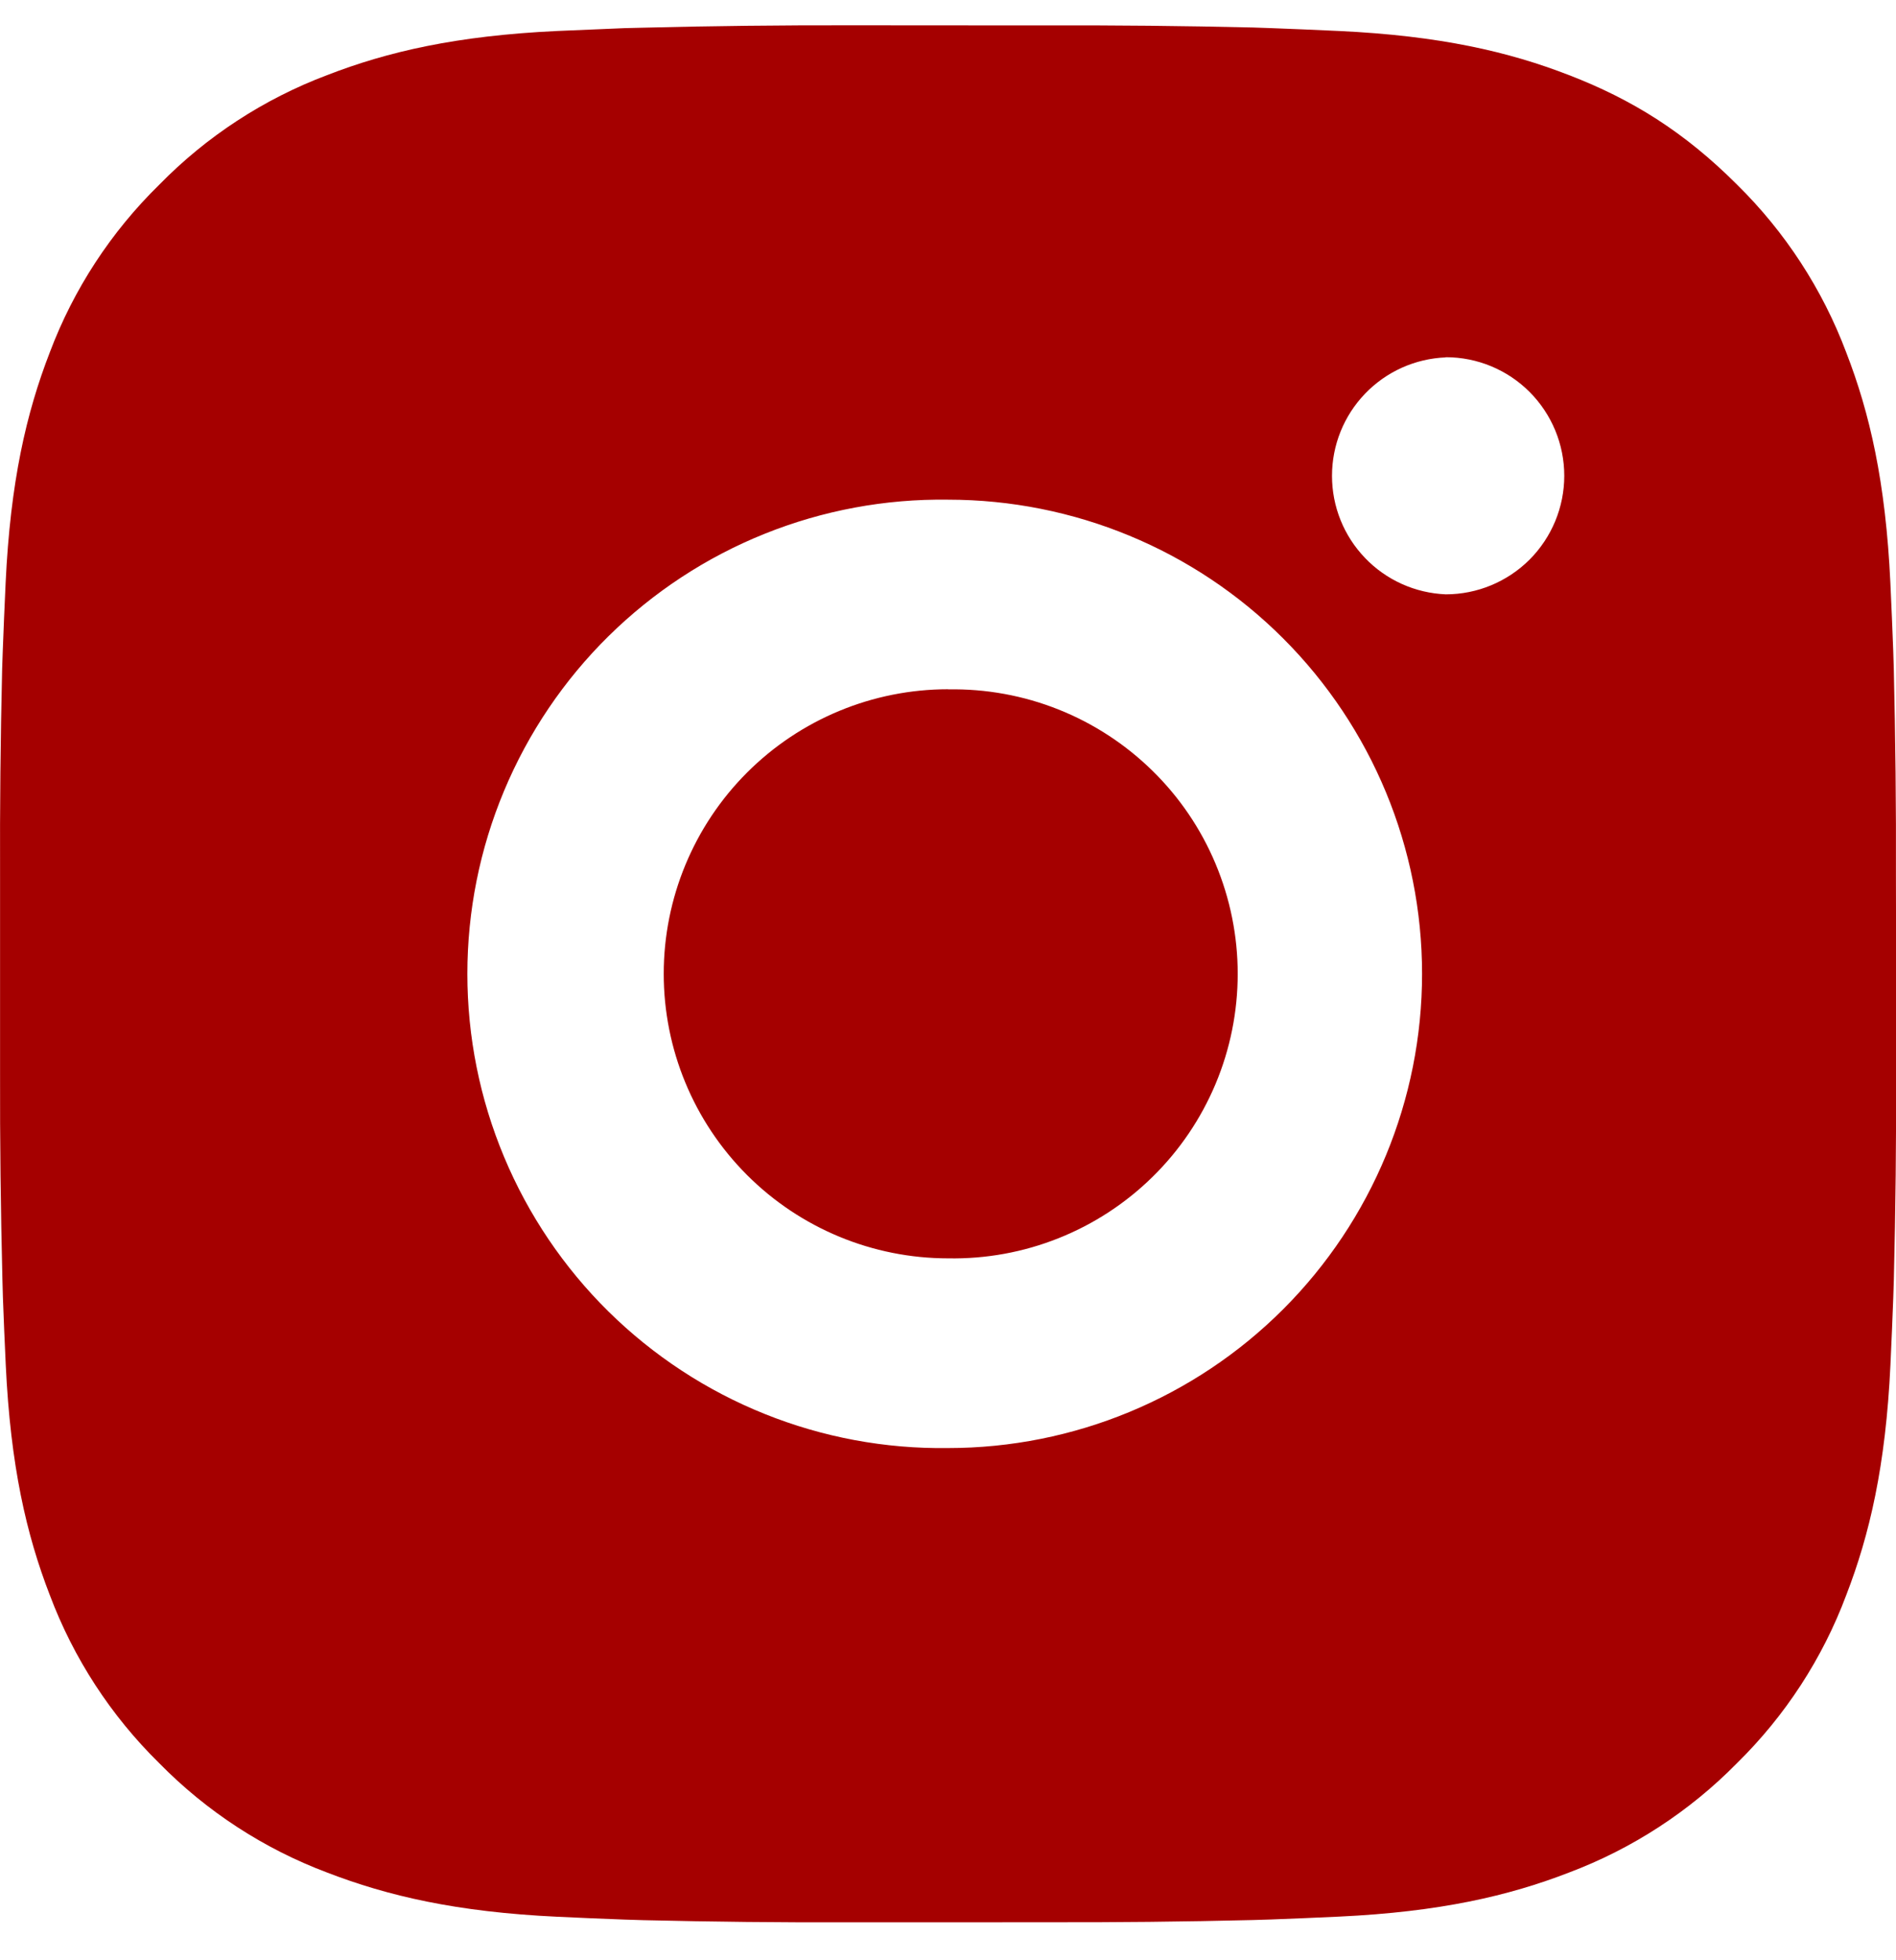 <svg width="30" height="31" viewBox="0 0 30 31" fill="none" xmlns="http://www.w3.org/2000/svg">
<path d="M16.543 0.402C17.637 0.398 18.732 0.409 19.826 0.435L20.117 0.445C20.453 0.457 20.785 0.472 21.185 0.49C22.781 0.565 23.87 0.817 24.826 1.188C25.816 1.569 26.65 2.085 27.484 2.919C28.246 3.668 28.837 4.575 29.213 5.575C29.584 6.531 29.836 7.621 29.911 9.217C29.929 9.616 29.944 9.949 29.956 10.285L29.965 10.576C29.991 11.67 30.003 12.764 29.999 13.858L30.001 14.977V16.942C30.005 18.037 29.993 19.131 29.966 20.226L29.957 20.517C29.945 20.853 29.93 21.184 29.912 21.585C29.837 23.181 29.582 24.27 29.213 25.225C28.838 26.227 28.247 27.134 27.484 27.883C26.734 28.646 25.827 29.236 24.826 29.613C23.87 29.983 22.781 30.235 21.185 30.31C20.785 30.328 20.453 30.343 20.117 30.355L19.826 30.364C18.732 30.391 17.637 30.402 16.543 30.399L15.424 30.4H13.46C12.366 30.404 11.271 30.392 10.177 30.366L9.886 30.357C9.53 30.344 9.174 30.329 8.818 30.312C7.222 30.237 6.133 29.982 5.176 29.613C4.175 29.237 3.268 28.646 2.519 27.883C1.756 27.134 1.165 26.227 0.788 25.225C0.418 24.27 0.166 23.181 0.091 21.585C0.074 21.229 0.059 20.873 0.046 20.517L0.038 20.226C0.011 19.131 -0.002 18.037 0.001 16.942V13.858C-0.003 12.764 0.008 11.67 0.034 10.576L0.044 10.285C0.056 9.949 0.071 9.616 0.089 9.217C0.164 7.62 0.416 6.532 0.787 5.575C1.164 4.574 1.756 3.668 2.521 2.92C3.269 2.156 4.175 1.565 5.176 1.188C6.133 0.817 7.22 0.565 8.818 0.49L9.886 0.445L10.177 0.438C11.271 0.41 12.365 0.398 13.459 0.4L16.543 0.402ZM15.001 7.902C14.007 7.888 13.021 8.071 12.098 8.442C11.176 8.812 10.337 9.363 9.629 10.06C8.921 10.758 8.359 11.59 7.976 12.506C7.592 13.423 7.395 14.407 7.395 15.401C7.395 16.395 7.592 17.379 7.976 18.296C8.359 19.212 8.921 20.044 9.629 20.742C10.337 21.439 11.176 21.99 12.098 22.36C13.021 22.731 14.007 22.914 15.001 22.9C16.99 22.9 18.898 22.11 20.304 20.704C21.711 19.297 22.501 17.389 22.501 15.4C22.501 13.411 21.711 11.504 20.304 10.097C18.898 8.69 16.99 7.902 15.001 7.902ZM15.001 10.902C15.599 10.891 16.193 10.999 16.748 11.22C17.303 11.441 17.809 11.771 18.236 12.19C18.663 12.608 19.002 13.108 19.233 13.659C19.464 14.21 19.584 14.802 19.584 15.4C19.584 15.998 19.465 16.59 19.234 17.141C19.002 17.693 18.664 18.192 18.237 18.611C17.811 19.03 17.305 19.36 16.75 19.581C16.194 19.803 15.6 19.911 15.002 19.9C13.809 19.9 12.664 19.426 11.82 18.582C10.976 17.738 10.502 16.594 10.502 15.4C10.502 14.207 10.976 13.062 11.82 12.218C12.664 11.374 13.809 10.9 15.002 10.9L15.001 10.902ZM22.876 5.652C22.392 5.671 21.934 5.877 21.599 6.226C21.263 6.575 21.076 7.041 21.076 7.525C21.076 8.01 21.263 8.475 21.599 8.824C21.934 9.174 22.392 9.379 22.876 9.399C23.373 9.399 23.85 9.201 24.202 8.85C24.553 8.498 24.751 8.021 24.751 7.524C24.751 7.026 24.553 6.55 24.202 6.198C23.85 5.846 23.373 5.649 22.876 5.649V5.652Z" fill="#A50000"/>
</svg>
